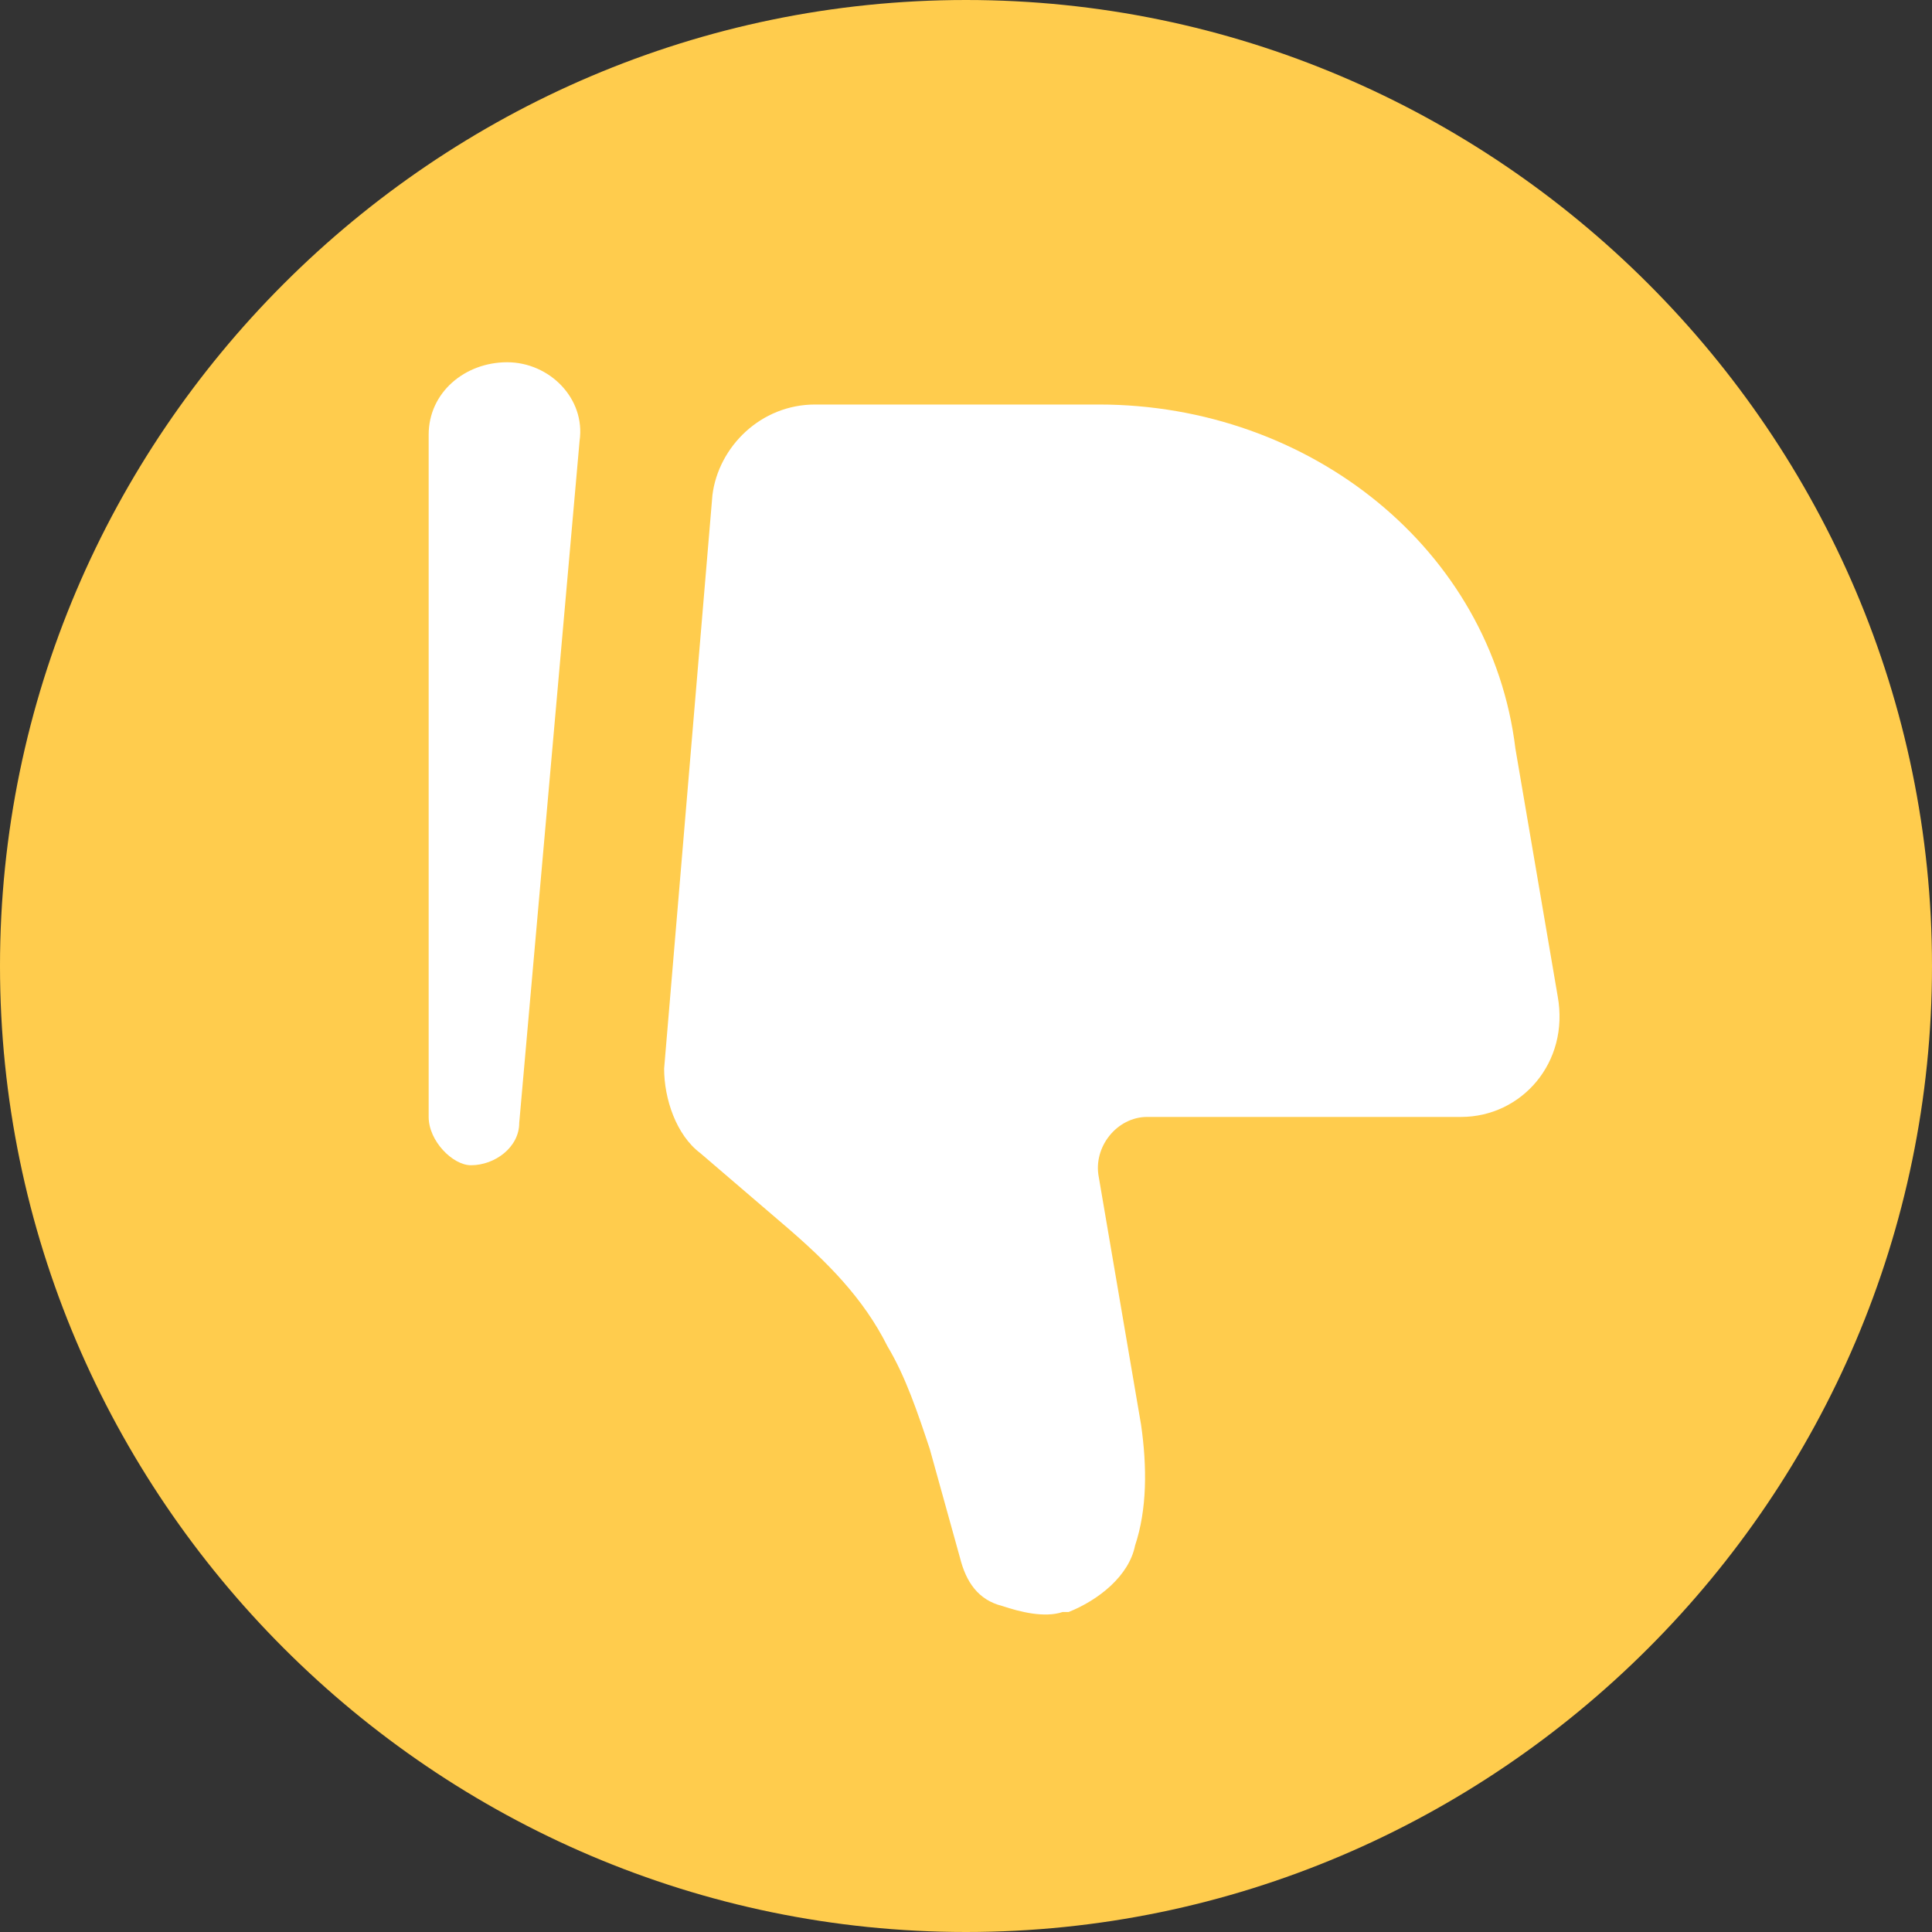<?xml version="1.0" encoding="utf-8"?>
<!-- Generator: Adobe Illustrator 27.9.0, SVG Export Plug-In . SVG Version: 6.00 Build 0)  -->
<svg version="1.1" id="레이어_1" xmlns="http://www.w3.org/2000/svg" xmlns:xlink="http://www.w3.org/1999/xlink" x="0px"
	 y="0px" viewBox="0 0 32 32" style="enable-background:new 0 0 32 32;" xml:space="preserve">
<rect x="0" y="0" width="32" height="32" fill="#333333" stroke="none"/>
<style type="text/css">
	.st0{clip-path:url(#SVGID_00000127749682854412646250000014704973411080684163_);}
	.st1{fill:#FFCC4D;}
	.st2{fill:#FFFFFF;}
	.st3{fill-rule:evenodd;clip-rule:evenodd;fill:#FFFFFF;}
</style>
<g>
	<defs>
		<rect id="SVGID_1_" width="32" height="32"/>
	</defs>
	<clipPath id="SVGID_00000049928547279507347700000016812619777131247014_">
		<use xlink:href="#SVGID_1_"  style="overflow:visible;"/>
	</clipPath>
	<g id="twemoji:angry-face" style="clip-path:url(#SVGID_00000049928547279507347700000016812619777131247014_);">
		<path id="Vector" class="st1" d="M32,16c0,8.8-7.2,16-16,16C7.2,32,0,24.8,0,16C0,7.2,7.2,0,16,0C24.8,0,32,7.2,32,16z"/>
	</g>
</g>
<path class="st2" d="M18.2,6.7h-4.7c-0.9,0-1.6,0.7-1.7,1.5L11,17.7c0,0.5,0.2,1.1,0.6,1.4l1.4,1.2c0.7,0.6,1.3,1.2,1.7,2
	c0.3,0.5,0.5,1.1,0.7,1.7l0.5,1.8c0.1,0.4,0.3,0.7,0.7,0.8c0.3,0.1,0.7,0.2,1,0.1l0.1,0c0.5-0.2,1-0.6,1.1-1.1
	c0.2-0.6,0.2-1.3,0.1-2l-0.7-4.1c-0.1-0.5,0.3-1,0.8-1h5.2c1,0,1.8-0.9,1.6-2l-0.7-4.1C24.7,9.1,21.7,6.7,18.2,6.7z"/>
<path class="st3" d="M7.1,18.5V7.2C7.1,6.5,7.7,6,8.4,6c0.7,0,1.3,0.6,1.2,1.3l-1,11.3c0,0.4-0.4,0.7-0.8,0.7
	C7.5,19.3,7.1,18.9,7.1,18.5z"/>
</svg>
